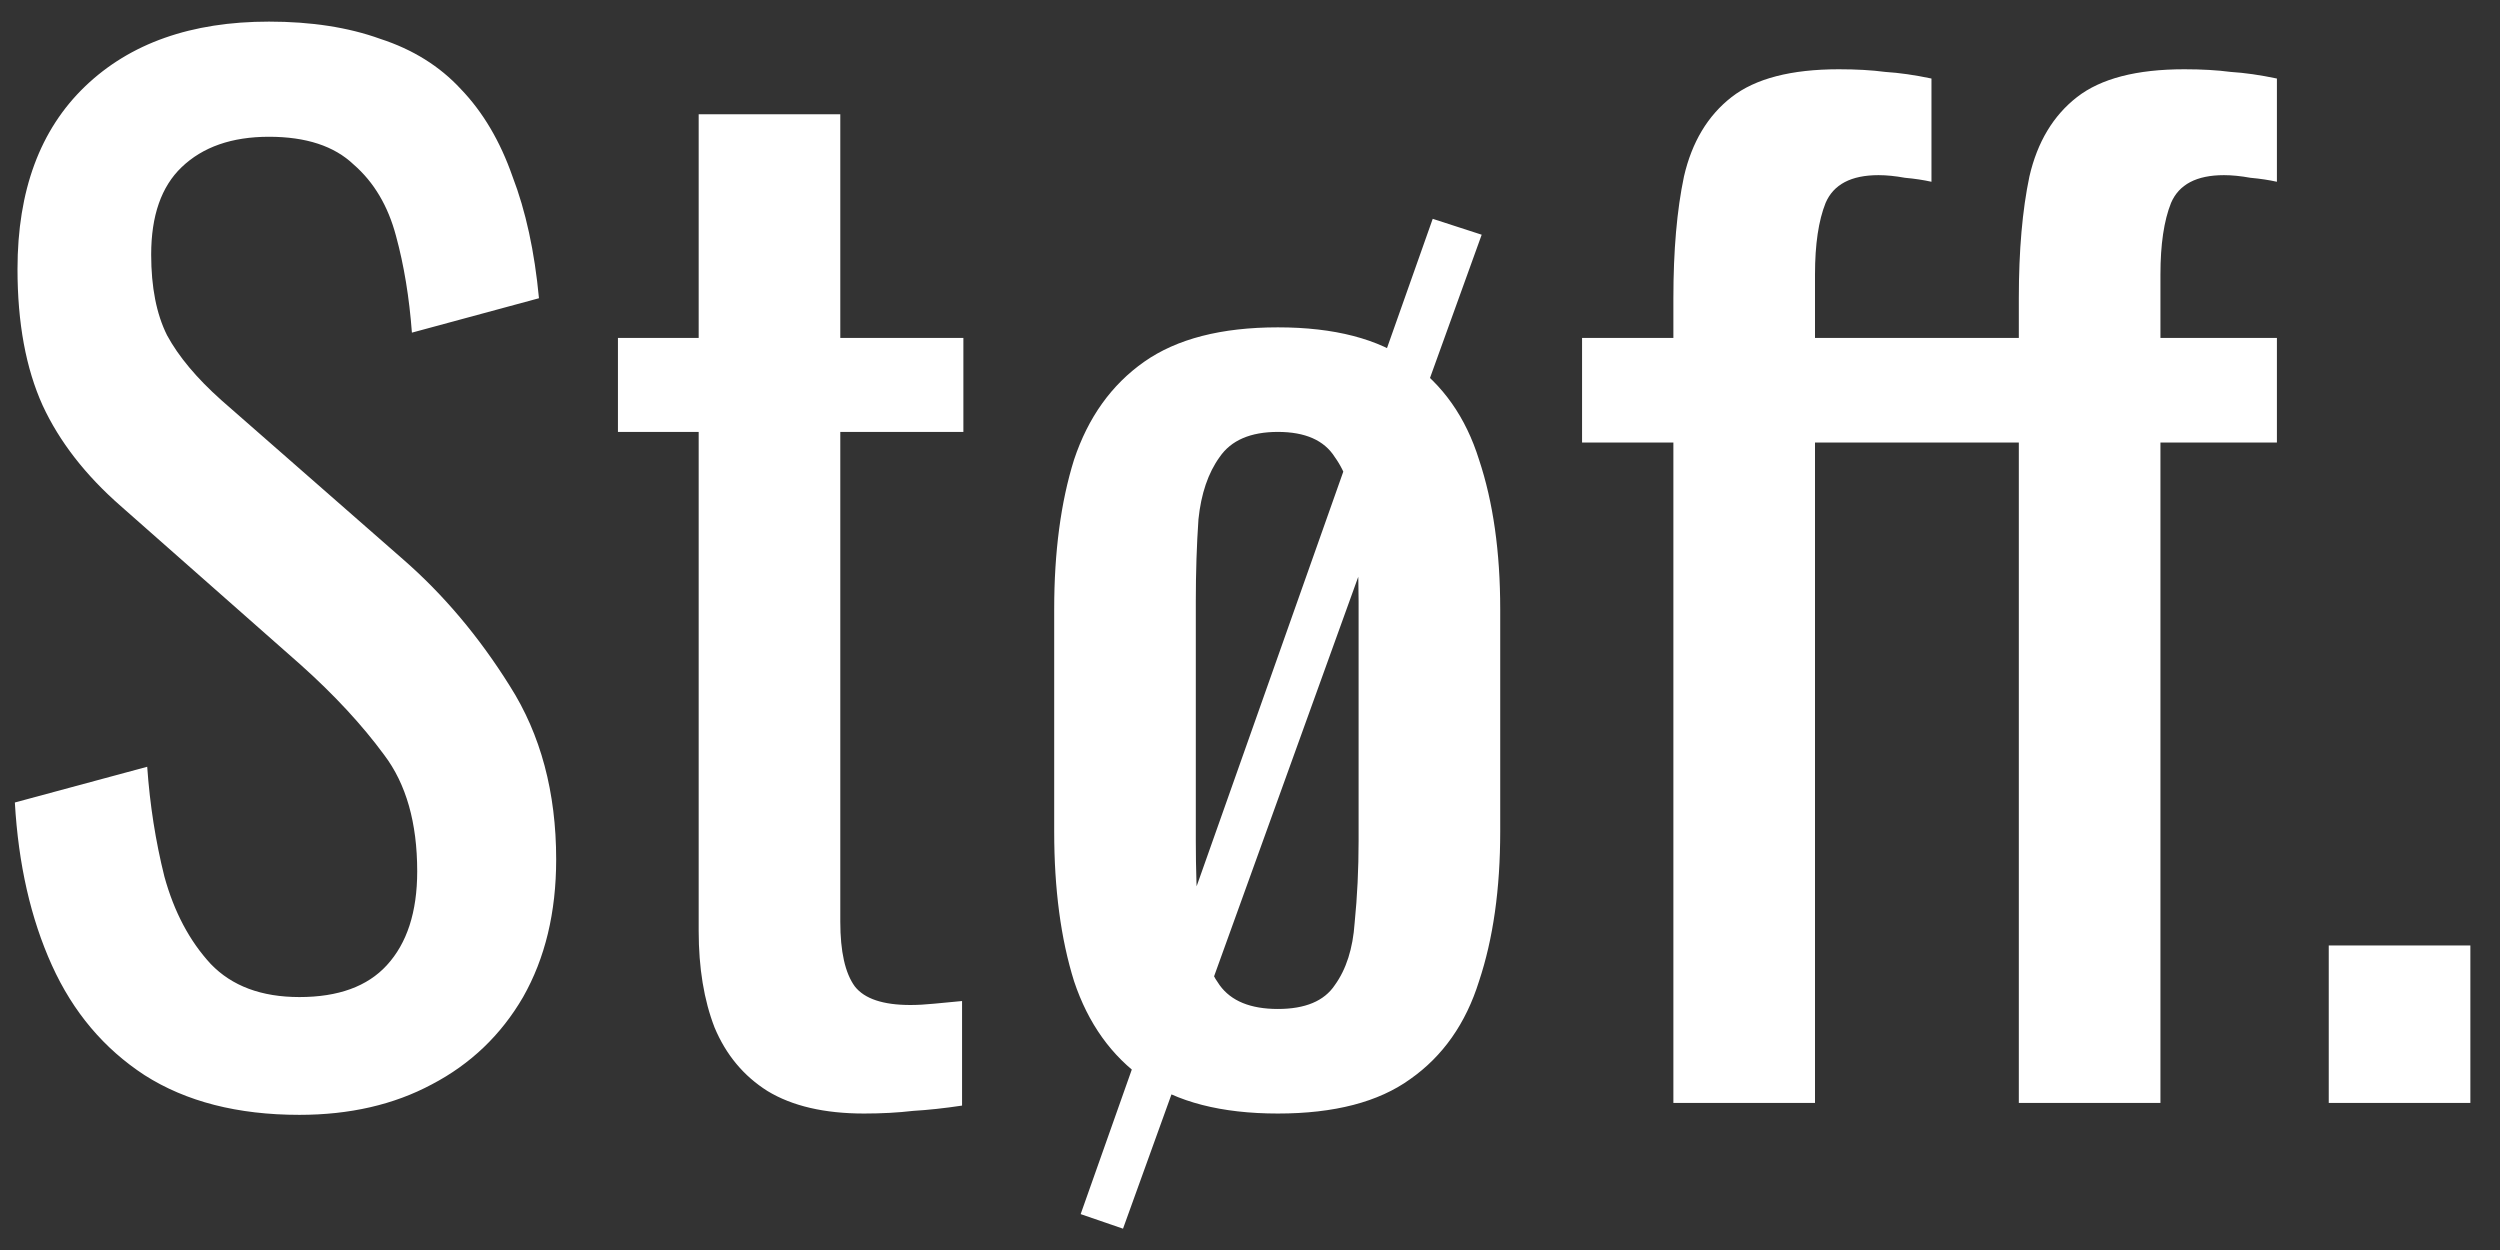 <svg width="68" height="34" viewBox="0 0 68 34" fill="none" xmlns="http://www.w3.org/2000/svg">
<rect x="0" y="0" width="68" height="34" fill="#333333" stroke="none"/>
<path d="M8.144 30.324C6.464 30.324 5.06 29.964 3.932 29.244C2.828 28.524 1.988 27.528 1.412 26.256C0.836 24.984 0.5 23.508 0.404 21.828L4.004 20.856C4.076 21.888 4.232 22.884 4.472 23.844C4.736 24.804 5.156 25.596 5.732 26.22C6.308 26.82 7.112 27.12 8.144 27.12C9.2 27.12 9.992 26.832 10.52 26.256C11.072 25.656 11.348 24.804 11.348 23.7C11.348 22.38 11.048 21.324 10.448 20.532C9.848 19.716 9.092 18.9 8.18 18.084L3.284 13.764C2.324 12.924 1.616 12.012 1.16 11.028C0.704 10.02 0.476 8.784 0.476 7.32C0.476 5.184 1.088 3.528 2.312 2.352C3.536 1.176 5.204 0.588 7.316 0.588C8.468 0.588 9.476 0.744 10.34 1.056C11.228 1.344 11.96 1.8 12.536 2.424C13.136 3.048 13.604 3.84 13.94 4.8C14.3 5.736 14.54 6.84 14.66 8.112L11.204 9.048C11.132 8.088 10.988 7.212 10.772 6.42C10.556 5.604 10.172 4.956 9.62 4.476C9.092 3.972 8.324 3.72 7.316 3.72C6.308 3.72 5.516 3.996 4.94 4.548C4.388 5.076 4.112 5.868 4.112 6.924C4.112 7.812 4.256 8.544 4.544 9.12C4.856 9.696 5.348 10.284 6.02 10.884L10.952 15.204C12.056 16.164 13.028 17.316 13.868 18.66C14.708 19.98 15.128 21.552 15.128 23.376C15.128 24.816 14.828 26.064 14.228 27.12C13.628 28.152 12.8 28.944 11.744 29.496C10.712 30.048 9.512 30.324 8.144 30.324ZM23.504 30.288C22.424 30.288 21.548 30.084 20.876 29.676C20.228 29.268 19.748 28.692 19.436 27.948C19.148 27.204 19.004 26.328 19.004 25.32V11.748H16.808V9.192H19.004V3.108H22.856V9.192H26.204V11.748H22.856V25.068C22.856 25.884 22.988 26.472 23.252 26.832C23.516 27.168 24.02 27.336 24.764 27.336C24.956 27.336 25.172 27.324 25.412 27.3C25.676 27.276 25.928 27.252 26.168 27.228V30.072C25.688 30.144 25.244 30.192 24.836 30.216C24.428 30.264 23.984 30.288 23.504 30.288ZM30.546 33.42L29.394 33.024L38.97 5.952L40.302 6.384L30.546 33.42ZM34.758 30.288C33.222 30.288 32.01 29.976 31.122 29.352C30.234 28.728 29.598 27.84 29.214 26.688C28.854 25.536 28.674 24.18 28.674 22.62V16.572C28.674 15.012 28.854 13.656 29.214 12.504C29.598 11.352 30.234 10.464 31.122 9.84C32.01 9.216 33.222 8.904 34.758 8.904C36.294 8.904 37.494 9.216 38.358 9.84C39.246 10.464 39.87 11.352 40.23 12.504C40.614 13.656 40.806 15.012 40.806 16.572V22.62C40.806 24.18 40.614 25.536 40.23 26.688C39.87 27.84 39.246 28.728 38.358 29.352C37.494 29.976 36.294 30.288 34.758 30.288ZM34.758 27.444C35.502 27.444 36.018 27.228 36.306 26.796C36.618 26.364 36.798 25.8 36.846 25.104C36.918 24.384 36.954 23.64 36.954 22.872V16.356C36.954 15.564 36.918 14.82 36.846 14.124C36.798 13.428 36.618 12.864 36.306 12.432C36.018 11.976 35.502 11.748 34.758 11.748C34.014 11.748 33.486 11.976 33.174 12.432C32.862 12.864 32.67 13.428 32.598 14.124C32.55 14.82 32.526 15.564 32.526 16.356V22.872C32.526 23.64 32.55 24.384 32.598 25.104C32.67 25.8 32.862 26.364 33.174 26.796C33.486 27.228 34.014 27.444 34.758 27.444ZM45.516 30V12.036H43.032V9.192H45.516V8.112C45.516 6.816 45.612 5.712 45.804 4.8C46.02 3.864 46.452 3.144 47.1 2.64C47.748 2.136 48.72 1.884 50.016 1.884C50.496 1.884 50.916 1.908 51.276 1.956C51.66 1.98 52.08 2.04 52.536 2.136V4.944C52.32 4.896 52.08 4.86 51.816 4.836C51.552 4.788 51.312 4.764 51.096 4.764C50.352 4.764 49.872 5.016 49.656 5.52C49.464 6 49.368 6.648 49.368 7.464V9.192H52.536V12.036H49.368V30H45.516ZM54.912 30V12.036H52.428V9.192H54.912V8.112C54.912 6.816 55.008 5.712 55.2 4.8C55.416 3.864 55.848 3.144 56.496 2.64C57.144 2.136 58.116 1.884 59.412 1.884C59.892 1.884 60.312 1.908 60.672 1.956C61.056 1.98 61.476 2.04 61.932 2.136V4.944C61.716 4.896 61.476 4.86 61.212 4.836C60.948 4.788 60.708 4.764 60.492 4.764C59.748 4.764 59.268 5.016 59.052 5.52C58.86 6 58.764 6.648 58.764 7.464V9.192H61.932V12.036H58.764V30H54.912ZM63.342 30V25.716H67.194V30H63.342Z" fill="white"/>
</svg>
